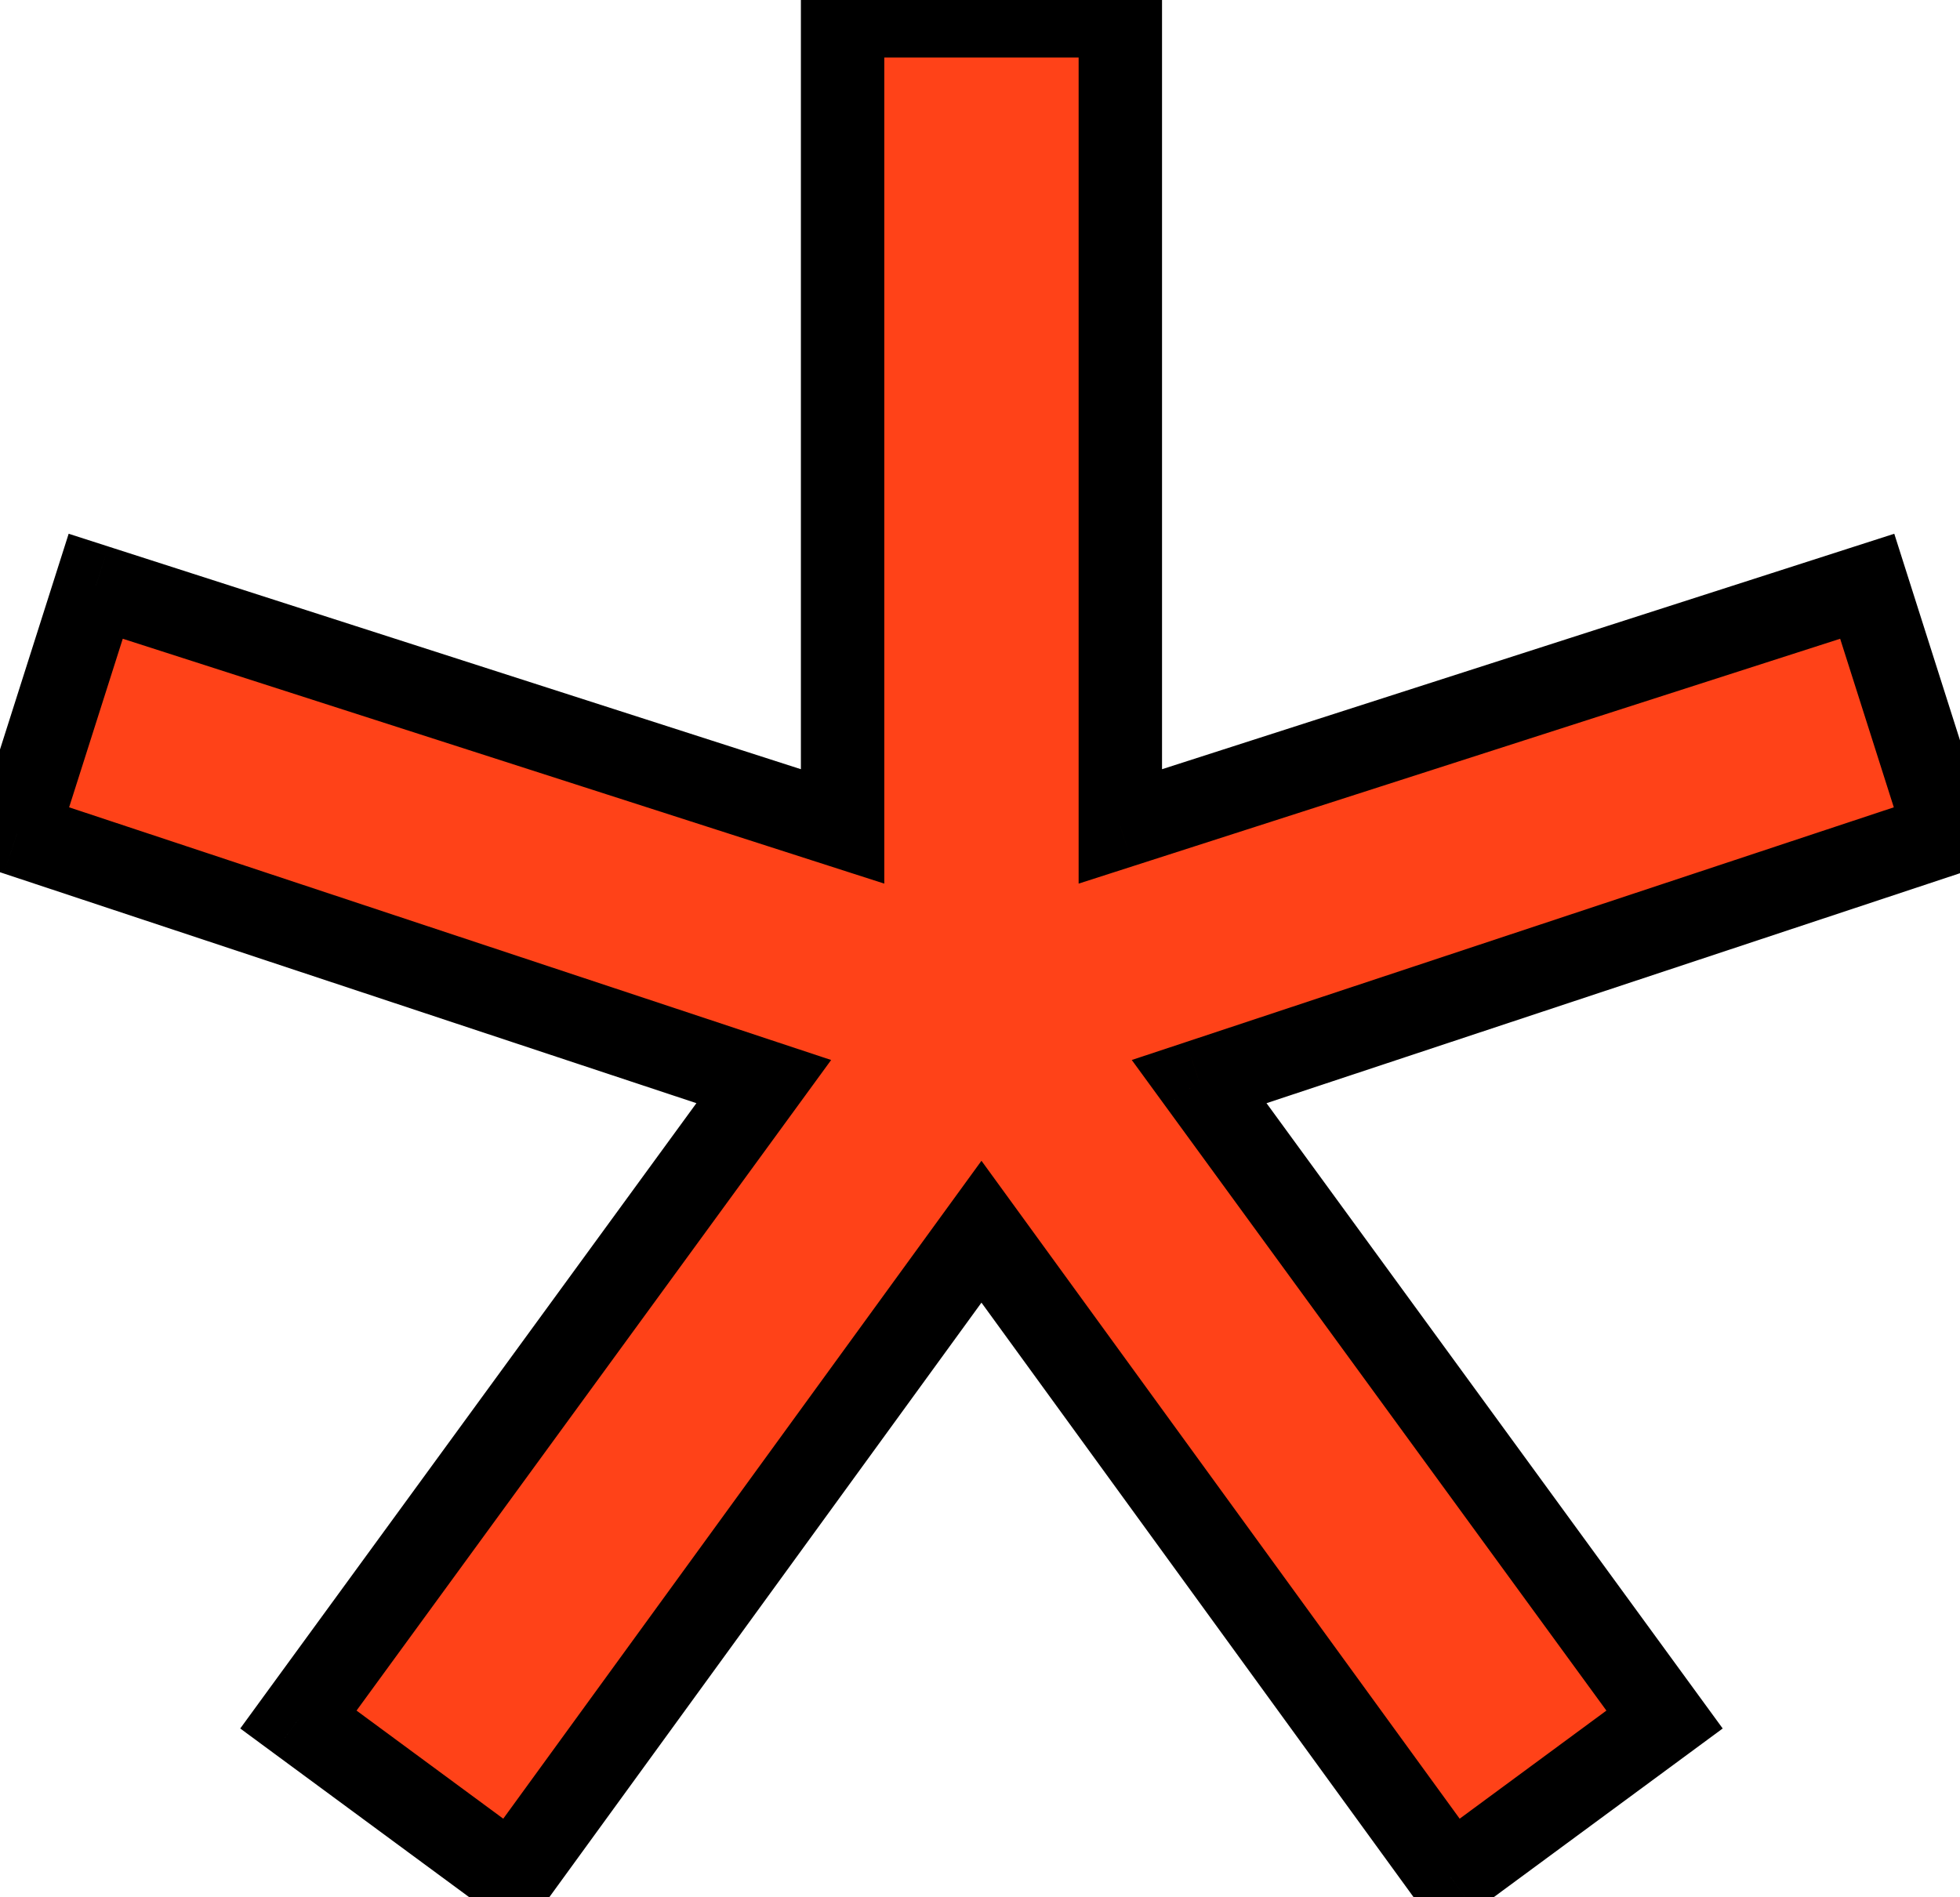 <svg width="94" height="91" viewBox="0 0 94 91" fill="none" xmlns="http://www.w3.org/2000/svg">
<mask id="path-1-outside-1_344_152" maskUnits="userSpaceOnUse" x="-2" y="-2" width="98" height="95" fill="black">
<rect fill="white" x="-2" y="-2" width="98" height="95"/>
<path d="M24.57 90.04L14.31 82.48L36.63 51.88L0.81 40L4.59 28.12L40.41 39.64V0.76H53.73V39.64L89.55 28.12L93.33 40L57.51 51.88L79.83 82.48L69.57 90.04L47.07 59.08L24.57 90.04Z"/>
</mask>
<path d="M24.57 90.04L14.31 82.48L36.63 51.88L0.81 40L4.59 28.12L40.41 39.64V0.76H53.73V39.64L89.55 28.12L93.33 40L57.51 51.88L79.83 82.48L69.57 90.04L47.07 59.08L24.57 90.04Z" fill="#FF4218"/>
<path d="M24.57 90.04L23.384 91.65L25.005 92.844L26.188 91.216L24.57 90.04ZM14.31 82.48L12.694 81.301L11.522 82.909L13.124 84.09L14.31 82.48ZM36.63 51.88L38.246 53.059L39.861 50.844L37.26 49.982L36.63 51.88ZM0.81 40L-1.096 39.394L-1.695 41.276L0.181 41.898L0.81 40ZM4.59 28.12L5.203 26.216L3.293 25.602L2.684 27.514L4.59 28.12ZM40.41 39.64L39.798 41.544L42.41 42.384V39.64H40.41ZM40.41 0.76V-1.24H38.41V0.76H40.41ZM53.73 0.76H55.73V-1.24H53.73V0.76ZM53.73 39.64H51.73V42.384L54.343 41.544L53.73 39.64ZM89.55 28.12L91.456 27.514L90.848 25.602L88.938 26.216L89.55 28.12ZM93.33 40L93.96 41.898L95.835 41.276L95.236 39.394L93.33 40ZM57.51 51.88L56.881 49.982L54.279 50.844L55.895 53.059L57.51 51.88ZM79.83 82.48L81.017 84.09L82.619 82.909L81.446 81.301L79.83 82.48ZM69.57 90.04L67.952 91.216L69.136 92.844L70.757 91.65L69.57 90.04ZM47.07 59.08L48.688 57.904L47.07 55.678L45.452 57.904L47.07 59.08ZM25.757 88.43L15.497 80.87L13.124 84.09L23.384 91.65L25.757 88.43ZM15.926 83.659L38.246 53.059L35.014 50.701L12.694 81.301L15.926 83.659ZM37.26 49.982L1.44 38.102L0.181 41.898L36.001 53.778L37.26 49.982ZM2.716 40.606L6.496 28.726L2.684 27.514L-1.096 39.394L2.716 40.606ZM3.978 30.024L39.798 41.544L41.023 37.736L5.203 26.216L3.978 30.024ZM42.41 39.64V0.76H38.41V39.64H42.41ZM40.41 2.76H53.73V-1.24H40.41V2.76ZM51.73 0.76V39.64H55.73V0.76H51.73ZM54.343 41.544L90.163 30.024L88.938 26.216L53.118 37.736L54.343 41.544ZM87.644 28.726L91.424 40.606L95.236 39.394L91.456 27.514L87.644 28.726ZM92.701 38.102L56.881 49.982L58.14 53.778L93.96 41.898L92.701 38.102ZM55.895 53.059L78.215 83.659L81.446 81.301L59.126 50.701L55.895 53.059ZM78.644 80.87L68.384 88.43L70.757 91.65L81.017 84.09L78.644 80.87ZM71.188 88.864L48.688 57.904L45.452 60.256L67.952 91.216L71.188 88.864ZM45.452 57.904L22.952 88.864L26.188 91.216L48.688 60.256L45.452 57.904Z" fill="black" mask="url(#path-1-outside-1_344_152)"/>
</svg>
